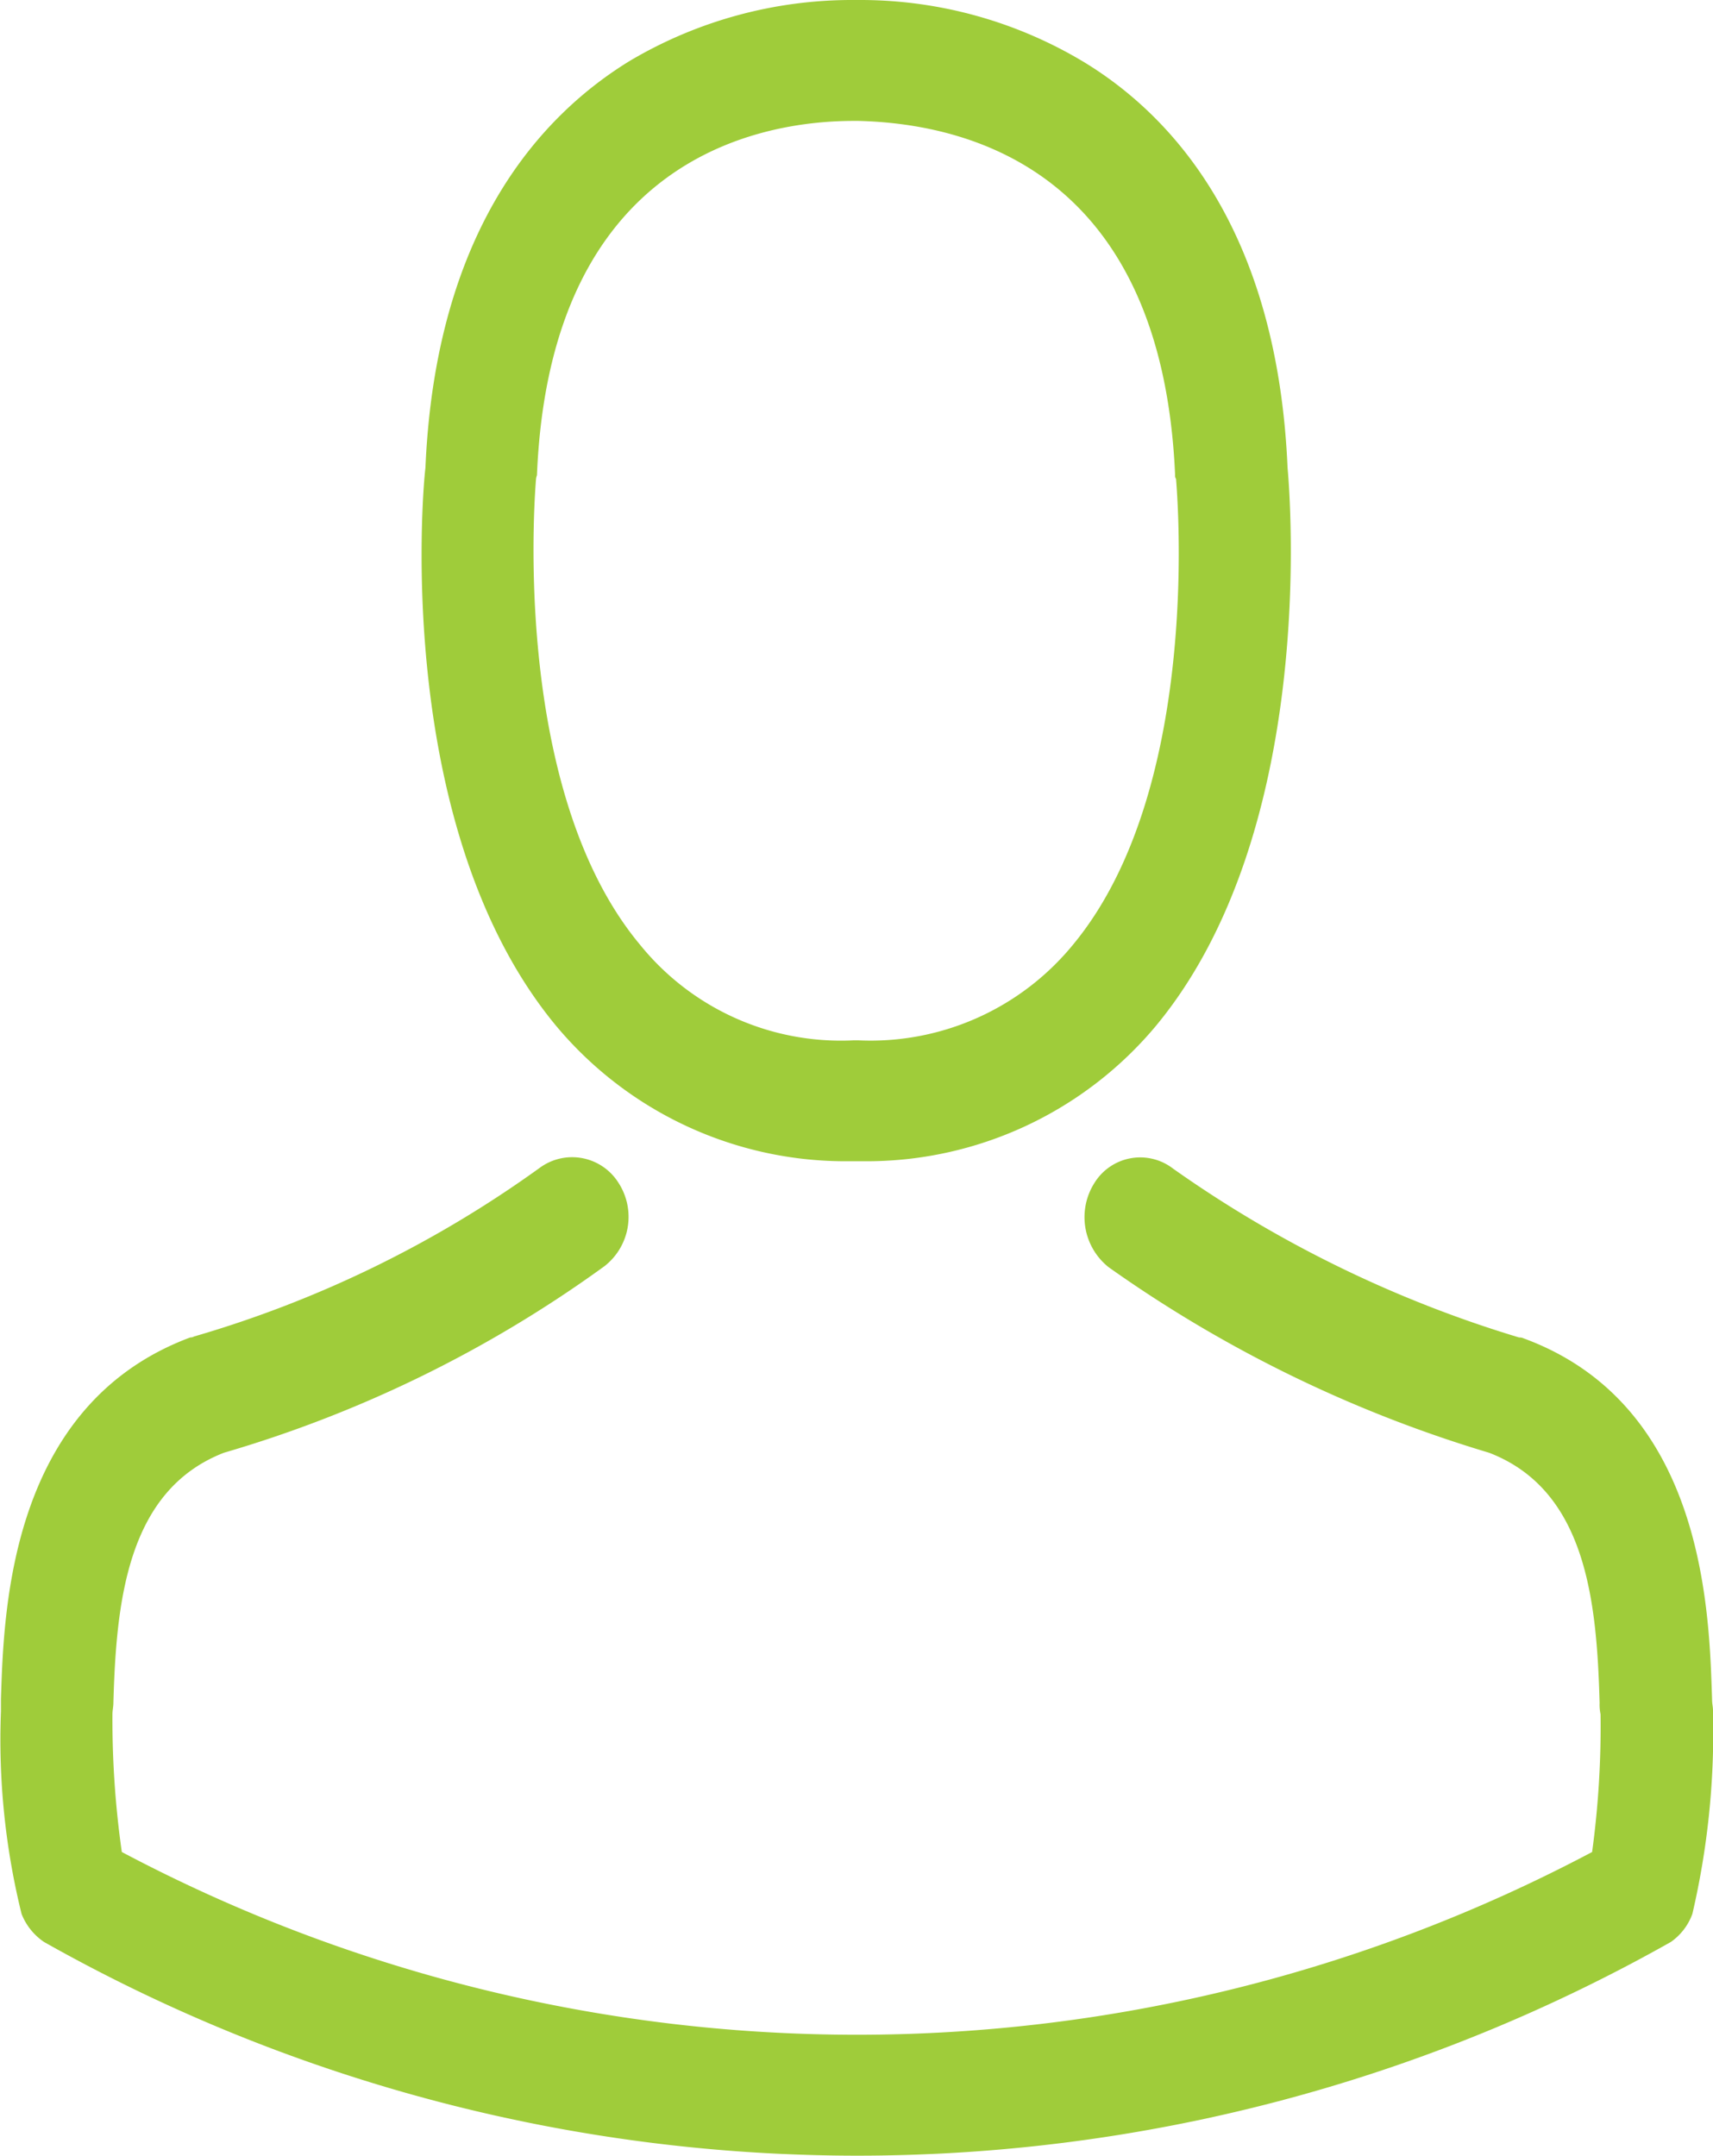 <?xml version="1.0" encoding="UTF-8" standalone="no"?>
<svg xmlns="http://www.w3.org/2000/svg" width="18.28" height="23" viewBox="0 0 18.28 23">
  <path d="M9.06 12.39h.15a4.024 4.024 0 0 0 3.13-1.45c1.71-2.07 1.43-5.62 1.4-5.95-.11-2.54-1.23-3.75-2.16-4.32A4.63 4.63 0 0 0 9.19 0h-.08a4.65 4.65 0 0 0-2.39.65c-.93.57-2.07 1.78-2.18 4.34-.04.33-.32 3.88 1.39 5.95a4.024 4.024 0 0 0 3.13 1.45zM5.72 5.11a.227.227 0 0 1 .01-.04c.14-3.41 2.41-3.78 3.38-3.78h.05c1.2.03 3.24.55 3.38 3.78a.06.06 0 0 0 .01.04c0 .03.31 3.27-1.1 4.97a2.791 2.791 0 0 1-2.29 1.02h-.05a2.758 2.758 0 0 1-2.28-1.02C5.42 8.39 5.72 5.13 5.72 5.11zm12.56 13.16v-.02c0-.04-.01-.07-.01-.12-.03-.94-.08-3.14-2.01-3.85a.109.109 0 0 0-.05-.01 12.783 12.783 0 0 1-3.69-1.8.574.574 0 0 0-.84.15.682.682 0 0 0 .15.9 13.877 13.877 0 0 0 4.06 1.98c1.04.4 1.15 1.59 1.18 2.67a.487.487 0 0 0 .01.12 9.923 9.923 0 0 1-.09 1.47 16.756 16.756 0 0 1-15.69 0 9.984 9.984 0 0 1-.1-1.47c0-.04.01-.08.01-.12.03-1.09.15-2.27 1.18-2.67a13.217 13.217 0 0 0 4.06-1.99.667.667 0 0 0 .15-.89.584.584 0 0 0-.84-.16 12.052 12.052 0 0 1-3.69 1.8.076.076 0 0 1-.04.01C.1 14.99.04 17.19.01 18.13v.13a7.765 7.765 0 0 0 .22 2.16.645.645 0 0 0 .24.3 17.662 17.662 0 0 0 17.36 0 .625.625 0 0 0 .23-.3 8.549 8.549 0 0 0 .22-2.15z" fill="#9fcc3a" fill-rule="evenodd"/>
</svg>
